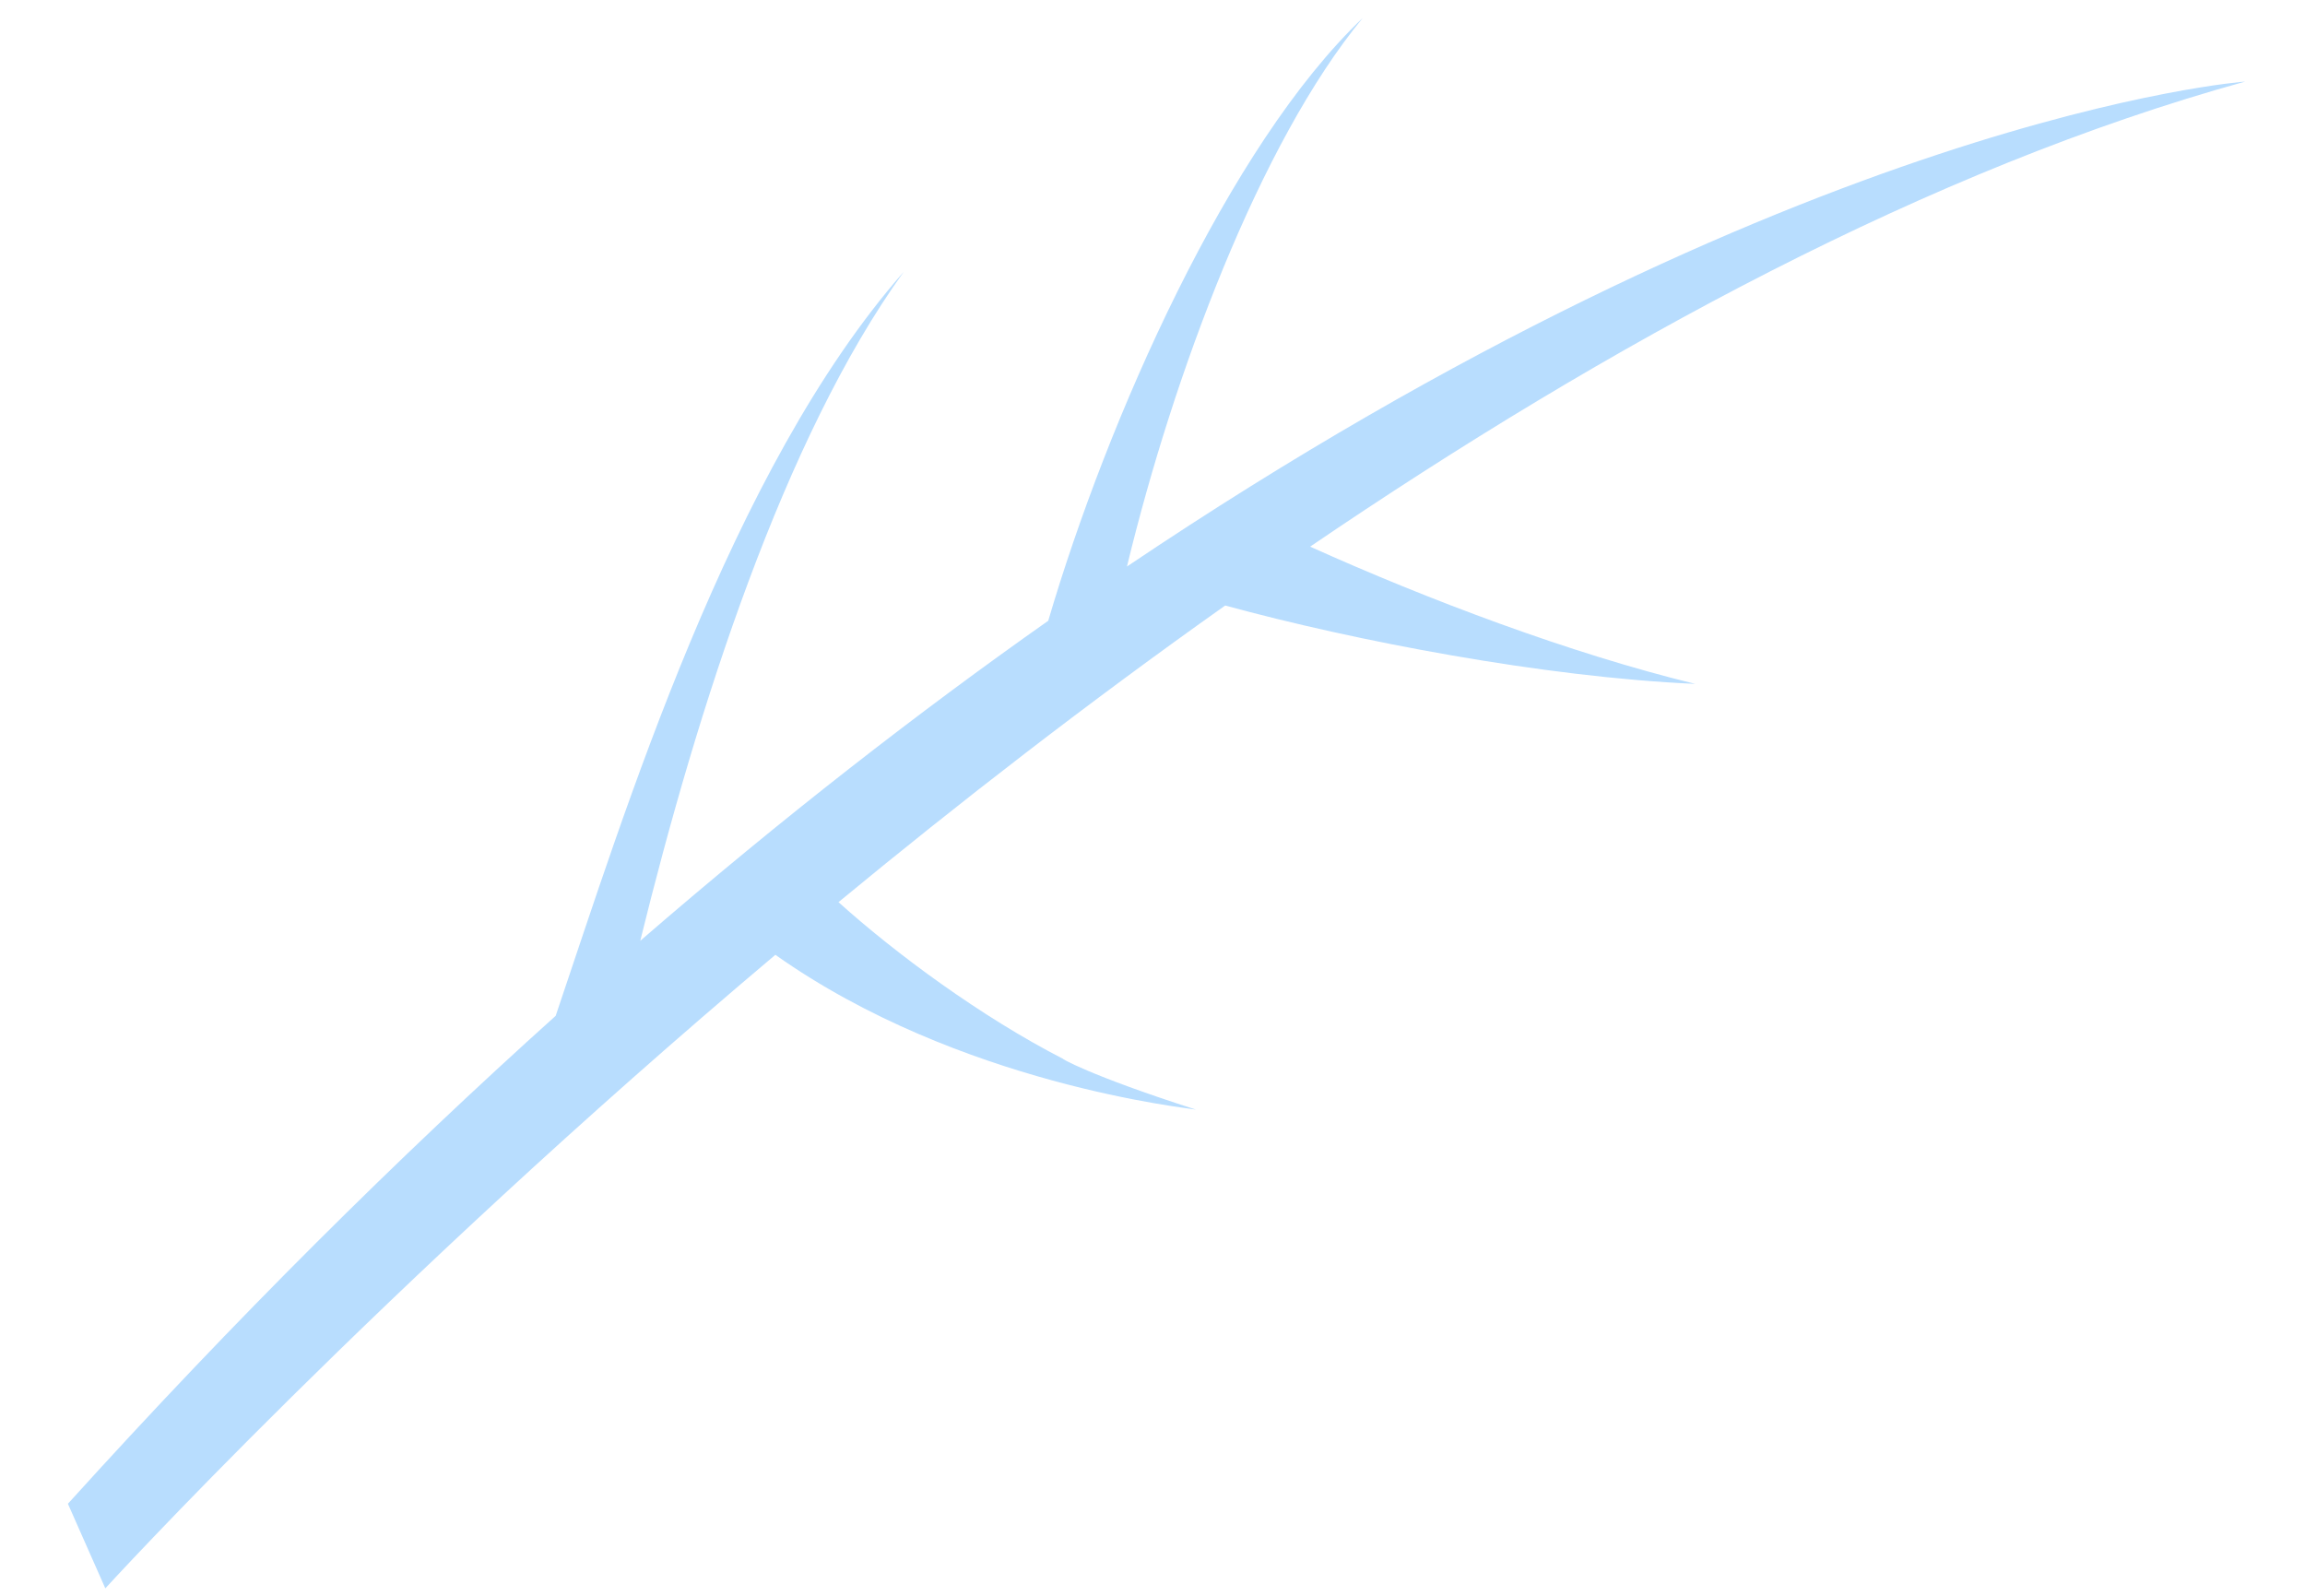 ﻿<?xml version="1.0" encoding="utf-8"?>
<svg version="1.1" xmlns:xlink="http://www.w3.org/1999/xlink" width="13px" height="9px" xmlns="http://www.w3.org/2000/svg">
  <g transform="matrix(1 0 0 1 -87 -754 )">
    <path d="M 3.134 5.729  C 3.522 4.584  4.116 2.65  5.097 1.533  C 4.421 2.472  3.935 3.99  3.611 5.306  C 4.416 4.609  5.185 4.013  5.912 3.501  C 6.245 2.368  6.928 0.821  7.686 0.101  C 7.103 0.808  6.616 2.12  6.356 3.195  C 10.151 0.642  12.663 0.46  12.663 0.46  C 10.889 0.95  9.065 1.943  7.389 3.083  C 8.057 3.384  8.862 3.687  9.561 3.857  C 8.708 3.819  7.646 3.616  6.91 3.415  C 6.139 3.961  5.405 4.53  4.729 5.088  C 5.051 5.378  5.534 5.735  5.998 5.973  C 5.973 5.962  6.133 6.062  6.745 6.258  C 6.711 6.25  5.411 6.119  4.373 5.385  C 2.127 7.279  0.594 8.958  0.594 8.958  L 0.383 8.481  C 1.333 7.431  2.252 6.522  3.134 5.729  Z " fill-rule="nonzero" fill="#b8ddfe" stroke="none" transform="matrix(1 0 0 1 87 754 )" />
  </g>
</svg>